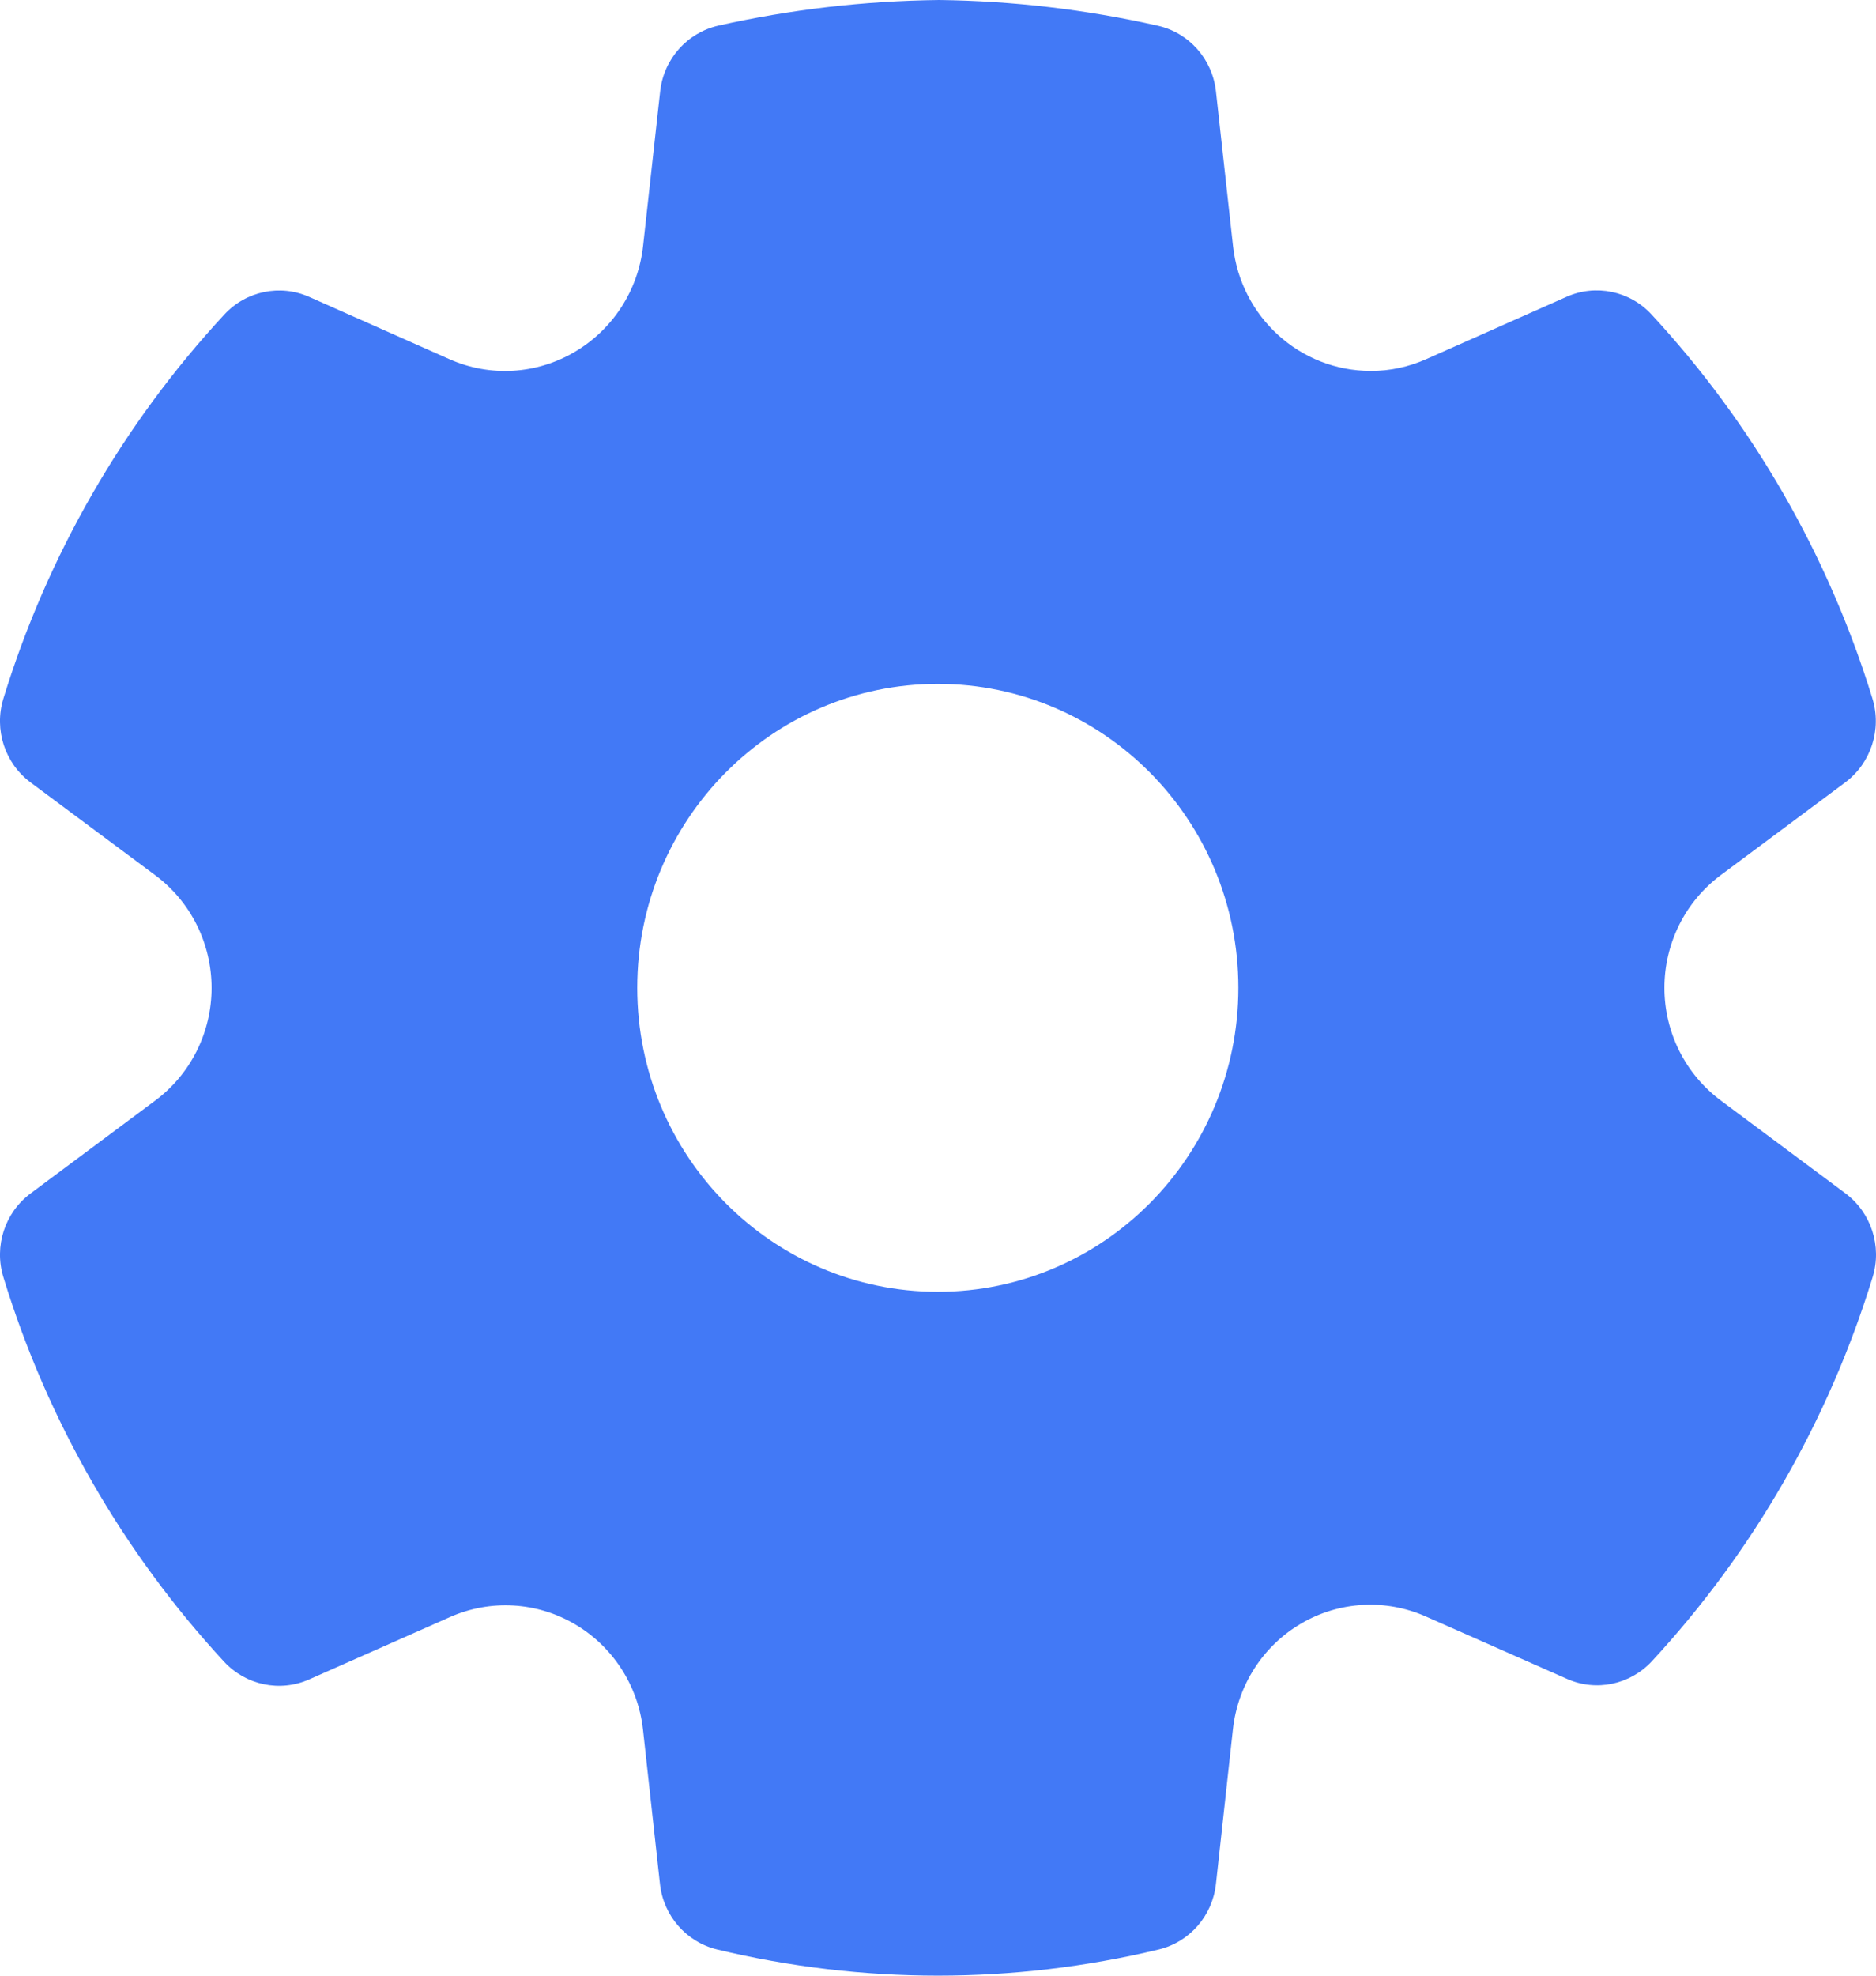 <svg preserveAspectRatio="none" width="100%" height="100%" overflow="visible" style="display: block;" viewBox="0 0 19 20" fill="none" xmlns="http://www.w3.org/2000/svg">
<path id="Vector" d="M9.511 0C10.256 0.009 10.998 0.096 11.725 0.26C12.042 0.331 12.279 0.598 12.315 0.925L12.488 2.491C12.566 3.21 13.167 3.755 13.883 3.755C14.075 3.756 14.266 3.715 14.444 3.636L15.865 3.005C16.16 2.873 16.506 2.945 16.726 3.183C17.754 4.292 18.518 5.622 18.964 7.072C19.06 7.385 18.949 7.725 18.689 7.92L17.429 8.858C17.069 9.125 16.857 9.549 16.857 10C16.857 10.45 17.069 10.874 17.43 11.142L18.69 12.08C18.951 12.275 19.062 12.615 18.966 12.928C18.521 14.378 17.756 15.708 16.73 16.817C16.509 17.055 16.164 17.127 15.869 16.995L14.441 16.364C14.033 16.183 13.564 16.209 13.178 16.435C12.793 16.66 12.536 17.058 12.487 17.505L12.315 19.071C12.28 19.394 12.048 19.66 11.735 19.735C10.265 20.088 8.734 20.088 7.264 19.735C6.951 19.66 6.719 19.394 6.684 19.071L6.512 17.508C6.462 17.061 6.205 16.665 5.819 16.44C5.434 16.215 4.966 16.189 4.559 16.369L3.131 17.001C2.836 17.132 2.491 17.06 2.27 16.822C1.243 15.711 0.478 14.38 0.034 12.928C-0.062 12.615 0.049 12.275 0.31 12.081L1.571 11.142C1.931 10.875 2.143 10.451 2.143 10.001C2.143 9.55 1.931 9.126 1.571 8.859L0.31 7.921C0.049 7.727 -0.062 7.386 0.034 7.073C0.479 5.623 1.244 4.293 2.272 3.184C2.492 2.946 2.838 2.874 3.133 3.006L4.554 3.637C4.963 3.818 5.433 3.791 5.821 3.562C6.207 3.335 6.464 2.938 6.513 2.49L6.686 0.925C6.722 0.598 6.959 0.331 7.277 0.259C8.005 0.096 8.748 0.009 9.511 0ZM9.498 6.923C7.817 6.923 6.454 8.301 6.454 10C6.454 11.699 7.817 13.077 9.498 13.077C11.179 13.077 12.542 11.699 12.542 10C12.542 8.301 11.179 6.923 9.498 6.923Z" fill="#4279F6"/>
</svg>
